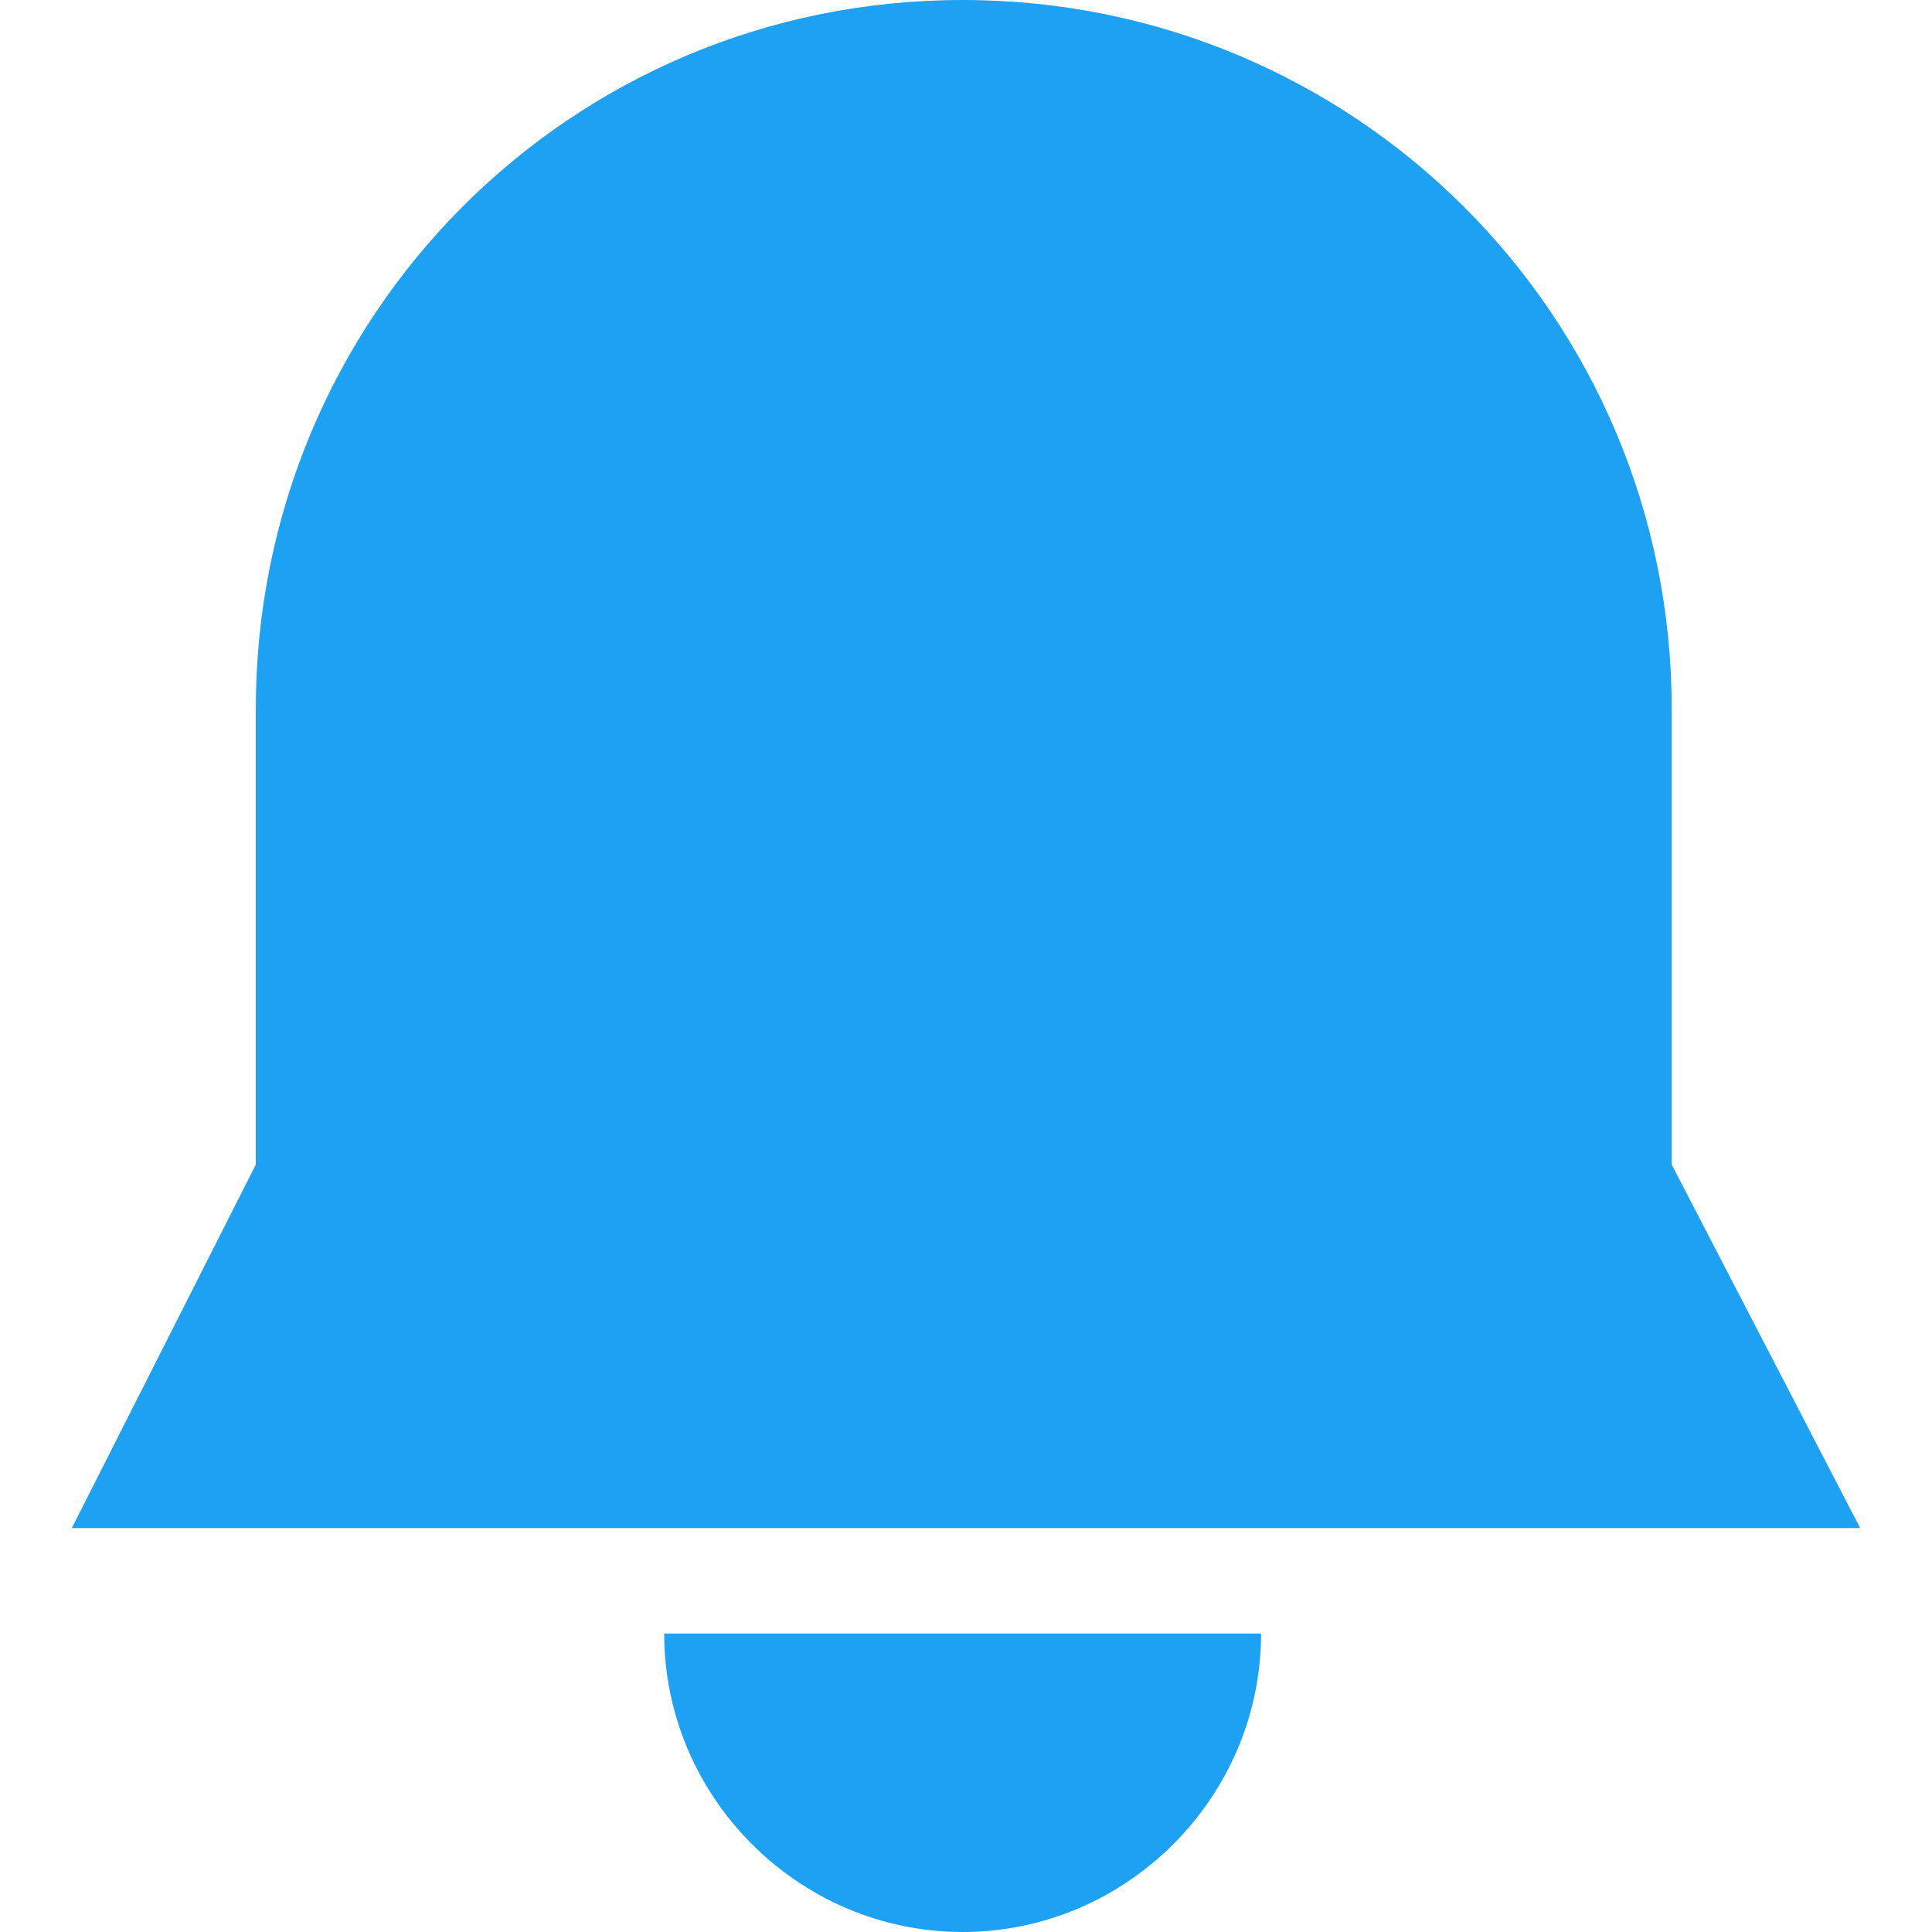 <?xml version="1.0" encoding="iso-8859-1"?>
<!-- Generator: Adobe Illustrator 19.0.0, SVG Export Plug-In . SVG Version: 6.00 Build 0)  -->
<svg version="1.1" id="Capa_1" xmlns="http://www.w3.org/2000/svg" xmlns:xlink="http://www.w3.org/1999/xlink" x="0px" y="0px"
	 viewBox="0 0 440.832 440.832" style="fill: #1da1f2" xml:space="preserve">
<g>
	<g>
		<path d="M381.44,265.728V161.792C381.44,72.192,309.248,0,219.648,0S58.368,72.192,58.368,161.792v103.936l-41.984,82.944h408.064
			L381.44,265.728z"/>
	</g>
</g>
<g>
	<g>
		<path d="M151.552,372.736c0,37.376,30.72,68.096,68.096,68.096c37.376,0,68.096-30.72,68.096-68.096H151.552z"/>
	</g>
</g>
<g>
</g>
<g>
</g>
<g>
</g>
<g>
</g>
<g>
</g>
<g>
</g>
<g>
</g>
<g>
</g>
<g>
</g>
<g>
</g>
<g>
</g>
<g>
</g>
<g>
</g>
<g>
</g>
<g>
</g>
</svg>
